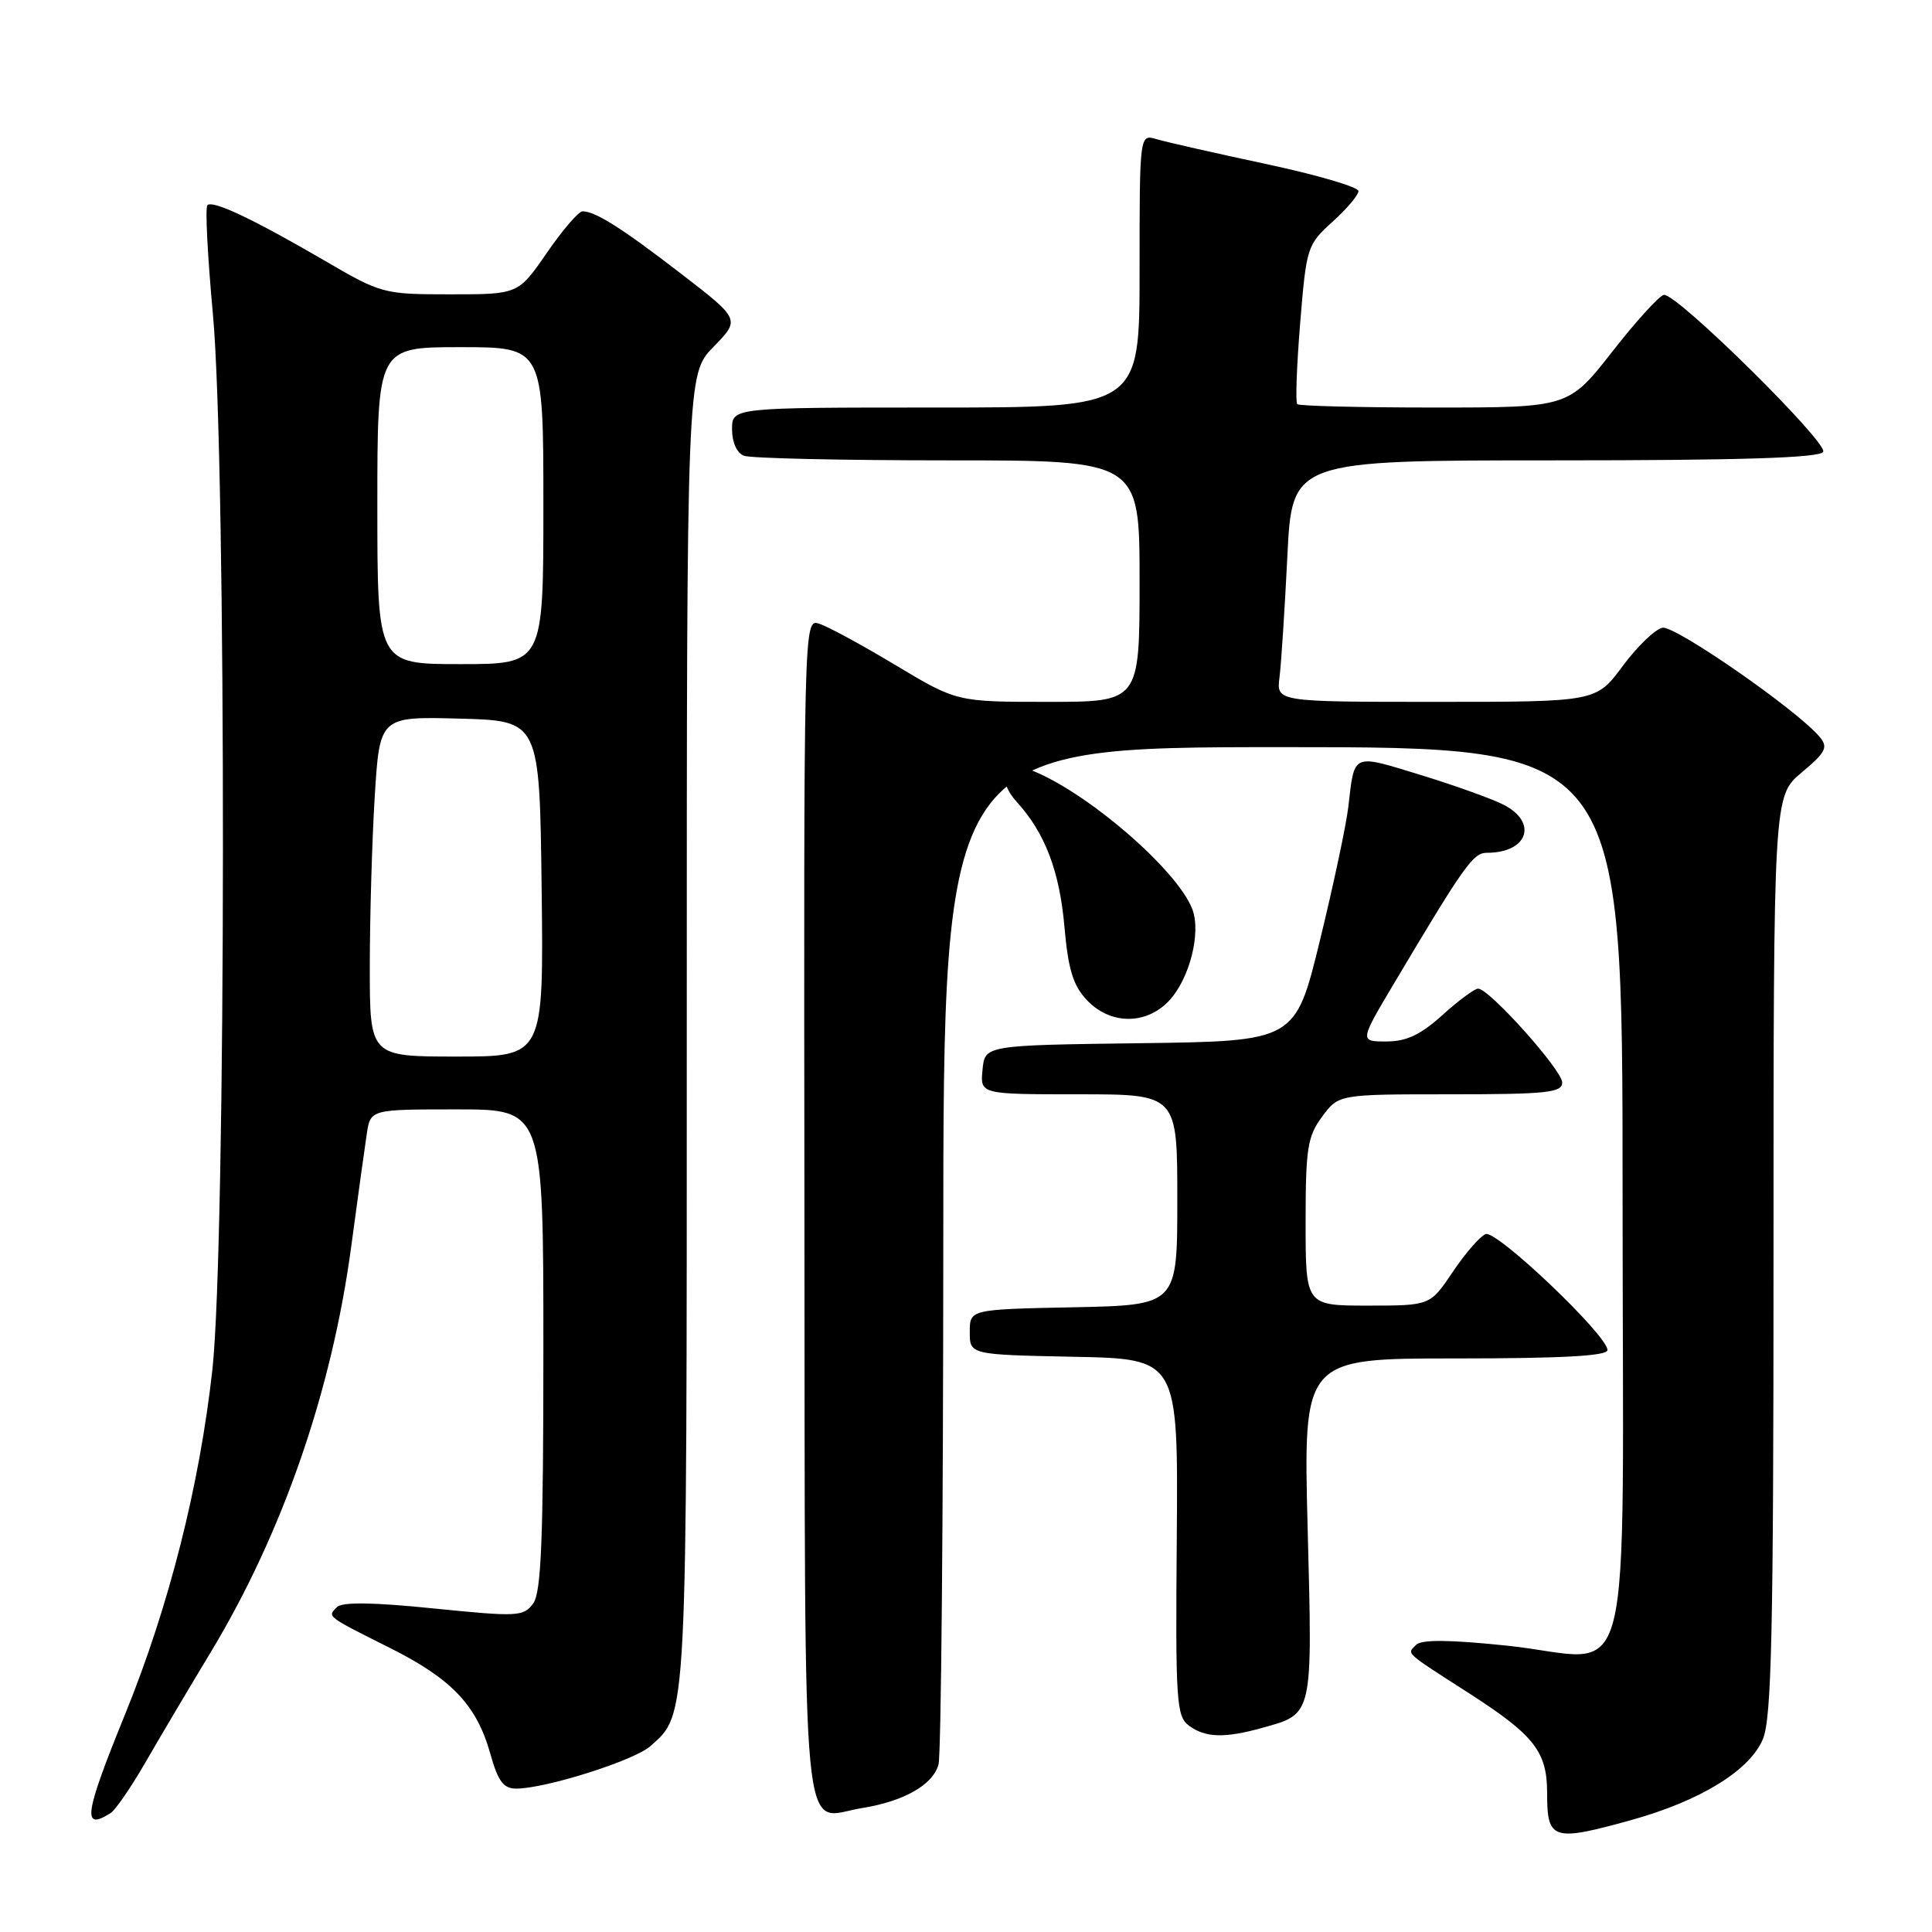 <?xml version="1.0" encoding="UTF-8" standalone="no"?>
<!DOCTYPE svg PUBLIC "-//W3C//DTD SVG 1.1//EN" "http://www.w3.org/Graphics/SVG/1.1/DTD/svg11.dtd" >
<svg xmlns="http://www.w3.org/2000/svg" xmlns:xlink="http://www.w3.org/1999/xlink" version="1.1" viewBox="0 0 256 256">
 <g >
 <path fill="currentColor"
d=" M 216.14 241.17 C 225.30 238.63 231.85 234.60 233.59 230.44 C 234.75 227.66 235.00 216.31 235.00 166.28 C 235.00 105.50 235.00 105.50 238.72 102.37 C 241.94 99.67 242.27 99.03 241.12 97.65 C 238.21 94.14 221.96 82.86 220.29 83.18 C 219.31 83.37 216.94 85.66 215.01 88.26 C 211.50 93.00 211.50 93.00 190.31 93.00 C 169.13 93.00 169.13 93.00 169.54 89.75 C 169.77 87.96 170.23 80.76 170.58 73.75 C 171.20 61.00 171.20 61.00 206.04 61.00 C 230.74 61.00 241.08 60.67 241.58 59.88 C 242.29 58.72 222.35 39.02 220.50 39.07 C 219.95 39.08 216.88 42.45 213.67 46.55 C 207.84 54.00 207.84 54.00 190.08 54.00 C 180.32 54.00 172.13 53.80 171.89 53.55 C 171.64 53.31 171.82 48.47 172.28 42.80 C 173.10 32.77 173.21 32.42 176.56 29.39 C 178.45 27.69 180.00 25.85 180.00 25.32 C 180.00 24.78 174.49 23.17 167.75 21.73 C 161.01 20.29 154.49 18.81 153.25 18.44 C 151.00 17.77 151.00 17.77 151.00 35.88 C 151.00 54.00 151.00 54.00 124.00 54.00 C 97.00 54.00 97.00 54.00 97.00 56.89 C 97.00 58.61 97.64 60.03 98.58 60.39 C 99.45 60.73 111.60 61.00 125.58 61.00 C 151.00 61.00 151.00 61.00 151.00 77.00 C 151.00 93.00 151.00 93.00 138.89 93.00 C 126.78 93.00 126.78 93.00 118.64 88.12 C 114.16 85.43 109.60 82.96 108.50 82.63 C 106.51 82.03 106.50 82.47 106.59 160.13 C 106.70 247.92 106.02 240.89 114.21 239.58 C 119.78 238.69 123.64 236.49 124.36 233.79 C 124.70 232.53 124.98 201.69 124.99 165.25 C 125.00 99.00 125.00 99.00 170.00 99.00 C 215.00 99.00 215.00 99.00 215.00 157.96 C 215.00 227.34 216.90 219.86 199.71 218.06 C 192.15 217.27 188.37 217.23 187.66 217.94 C 186.41 219.19 185.95 218.77 194.71 224.40 C 203.30 229.93 205.00 232.11 205.00 237.56 C 205.00 243.83 205.71 244.06 216.14 241.17 Z  M 14.67 240.23 C 15.31 239.82 17.39 236.79 19.29 233.49 C 21.19 230.20 25.05 223.68 27.88 219.00 C 37.45 203.15 43.98 184.30 46.55 165.09 C 47.40 158.72 48.33 152.04 48.60 150.25 C 49.09 147.00 49.09 147.00 60.55 147.00 C 72.00 147.00 72.00 147.00 72.00 178.81 C 72.00 203.99 71.72 211.00 70.65 212.47 C 69.37 214.21 68.60 214.25 57.48 213.13 C 49.46 212.31 45.35 212.25 44.65 212.95 C 43.36 214.24 43.19 214.11 51.61 218.33 C 59.85 222.45 63.16 225.93 64.97 232.38 C 65.99 236.03 66.71 237.00 68.40 237.00 C 72.29 237.00 84.03 233.28 86.17 231.38 C 91.10 226.99 91.00 228.88 91.00 136.32 C 91.00 49.58 91.00 49.58 94.55 45.95 C 98.09 42.32 98.09 42.32 90.30 36.31 C 82.39 30.22 78.89 28.00 77.19 28.00 C 76.67 28.00 74.54 30.48 72.46 33.50 C 68.67 39.00 68.67 39.00 59.67 39.00 C 50.84 39.00 50.53 38.92 43.09 34.58 C 33.56 29.03 28.18 26.48 27.48 27.19 C 27.17 27.49 27.51 33.99 28.21 41.62 C 30.02 61.13 29.97 164.97 28.14 181.50 C 26.44 196.86 22.40 212.81 16.60 227.09 C 11.16 240.46 10.83 242.67 14.67 240.23 Z  M 167.22 228.96 C 174.03 227.07 173.92 227.55 173.27 202.50 C 172.69 180.00 172.69 180.00 192.85 180.00 C 206.98 180.00 213.00 179.67 213.00 178.89 C 213.00 176.94 198.30 162.95 196.85 163.52 C 196.11 163.82 194.15 166.07 192.50 168.53 C 189.50 173.00 189.50 173.00 181.25 173.00 C 173.00 173.00 173.00 173.00 173.00 161.96 C 173.00 152.17 173.25 150.58 175.19 147.96 C 177.38 145.00 177.38 145.00 192.19 145.00 C 204.94 145.00 207.00 144.78 207.00 143.44 C 207.00 141.80 197.33 131.00 195.86 131.00 C 195.39 131.00 193.26 132.57 191.13 134.50 C 188.23 137.12 186.36 138.00 183.70 138.00 C 180.14 138.00 180.14 138.00 184.75 130.25 C 194.07 114.59 195.20 113.00 197.02 113.00 C 202.43 113.00 203.83 109.00 199.25 106.64 C 197.74 105.86 192.76 104.07 188.19 102.67 C 179.10 99.89 179.49 99.71 178.66 106.91 C 178.38 109.33 176.68 117.31 174.89 124.64 C 171.64 137.96 171.64 137.96 151.07 138.23 C 130.50 138.50 130.50 138.50 130.19 141.75 C 129.87 145.00 129.87 145.00 142.94 145.00 C 156.00 145.00 156.00 145.00 156.00 158.97 C 156.00 172.94 156.00 172.94 142.25 173.22 C 128.50 173.50 128.50 173.50 128.50 176.50 C 128.50 179.50 128.50 179.50 142.31 179.78 C 156.11 180.06 156.11 180.06 155.93 203.70 C 155.75 225.54 155.87 227.43 157.56 228.67 C 159.74 230.26 162.24 230.34 167.22 228.96 Z  M 154.91 132.60 C 157.62 129.71 159.18 123.59 157.99 120.48 C 155.99 115.22 143.88 104.81 136.51 102.00 C 133.04 100.68 131.99 103.27 134.76 106.30 C 138.46 110.35 140.40 115.45 141.04 122.76 C 141.54 128.45 142.18 130.57 144.01 132.51 C 147.10 135.80 151.86 135.84 154.91 132.60 Z  M 49.00 128.16 C 49.00 121.64 49.29 111.50 49.65 105.62 C 50.31 94.94 50.31 94.94 60.90 95.22 C 71.50 95.50 71.50 95.50 71.77 117.75 C 72.04 140.00 72.04 140.00 60.52 140.00 C 49.00 140.00 49.00 140.00 49.00 128.16 Z  M 50.00 67.00 C 50.00 46.00 50.00 46.00 61.00 46.00 C 72.00 46.00 72.00 46.00 72.00 67.00 C 72.00 88.00 72.00 88.00 61.00 88.00 C 50.00 88.00 50.00 88.00 50.00 67.00 Z "/>
</g>
</svg>